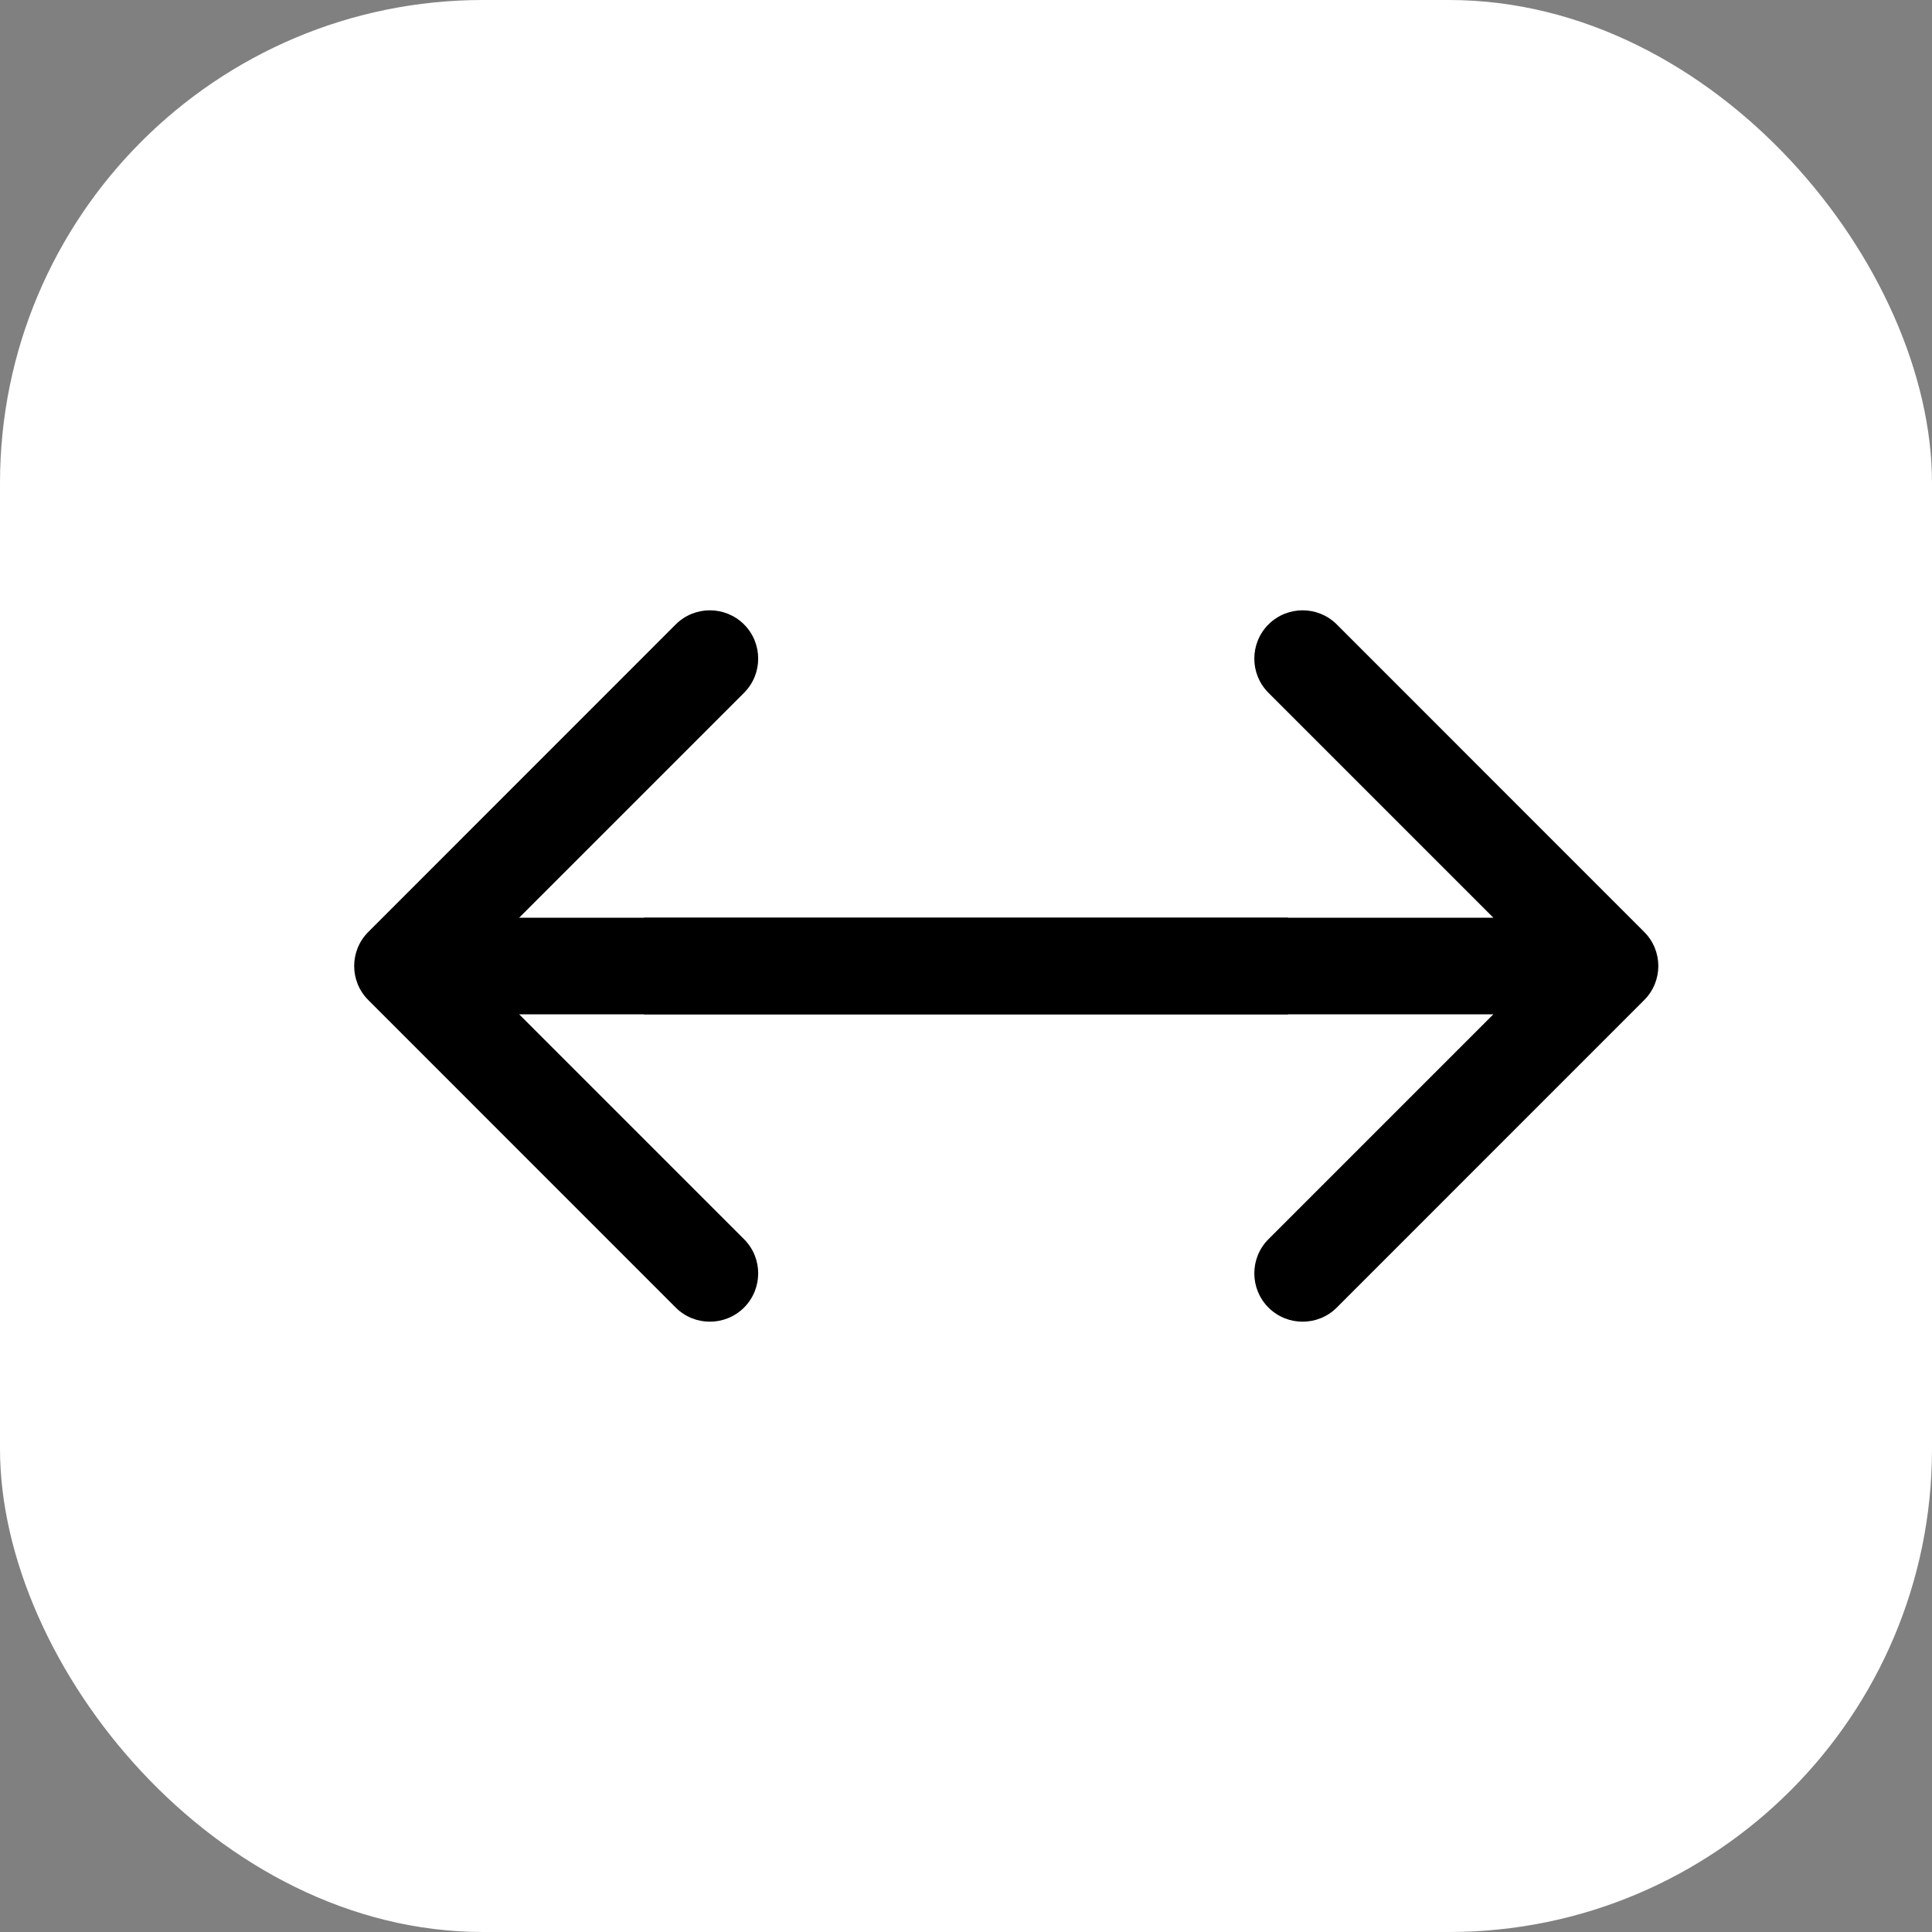 <svg width="24" height="24" viewBox="0 0 24 24" fill="none" xmlns="http://www.w3.org/2000/svg">
<rect x="0" y="0" width="24" height="24" fill="#808080" stroke="none"/>
<rect width="24" height="24" rx="6" fill="white"/>
<path d="M20.424 12.424C20.659 12.19 20.659 11.81 20.424 11.576L16.606 7.757C16.372 7.523 15.992 7.523 15.757 7.757C15.523 7.992 15.523 8.372 15.757 8.606L19.151 12L15.757 15.394C15.523 15.628 15.523 16.008 15.757 16.243C15.992 16.477 16.372 16.477 16.606 16.243L20.424 12.424ZM8 12.6L20 12.6L20 11.4L8 11.4L8 12.6Z" fill="black"/>
<path d="M4.576 12.424C4.341 12.19 4.341 11.81 4.576 11.576L8.394 7.757C8.628 7.523 9.008 7.523 9.243 7.757C9.477 7.992 9.477 8.372 9.243 8.606L5.849 12L9.243 15.394C9.477 15.628 9.477 16.008 9.243 16.243C9.008 16.477 8.628 16.477 8.394 16.243L4.576 12.424ZM16 12.6L5 12.6L5 11.4L16 11.4L16 12.6Z" fill="black"/>
</svg>

